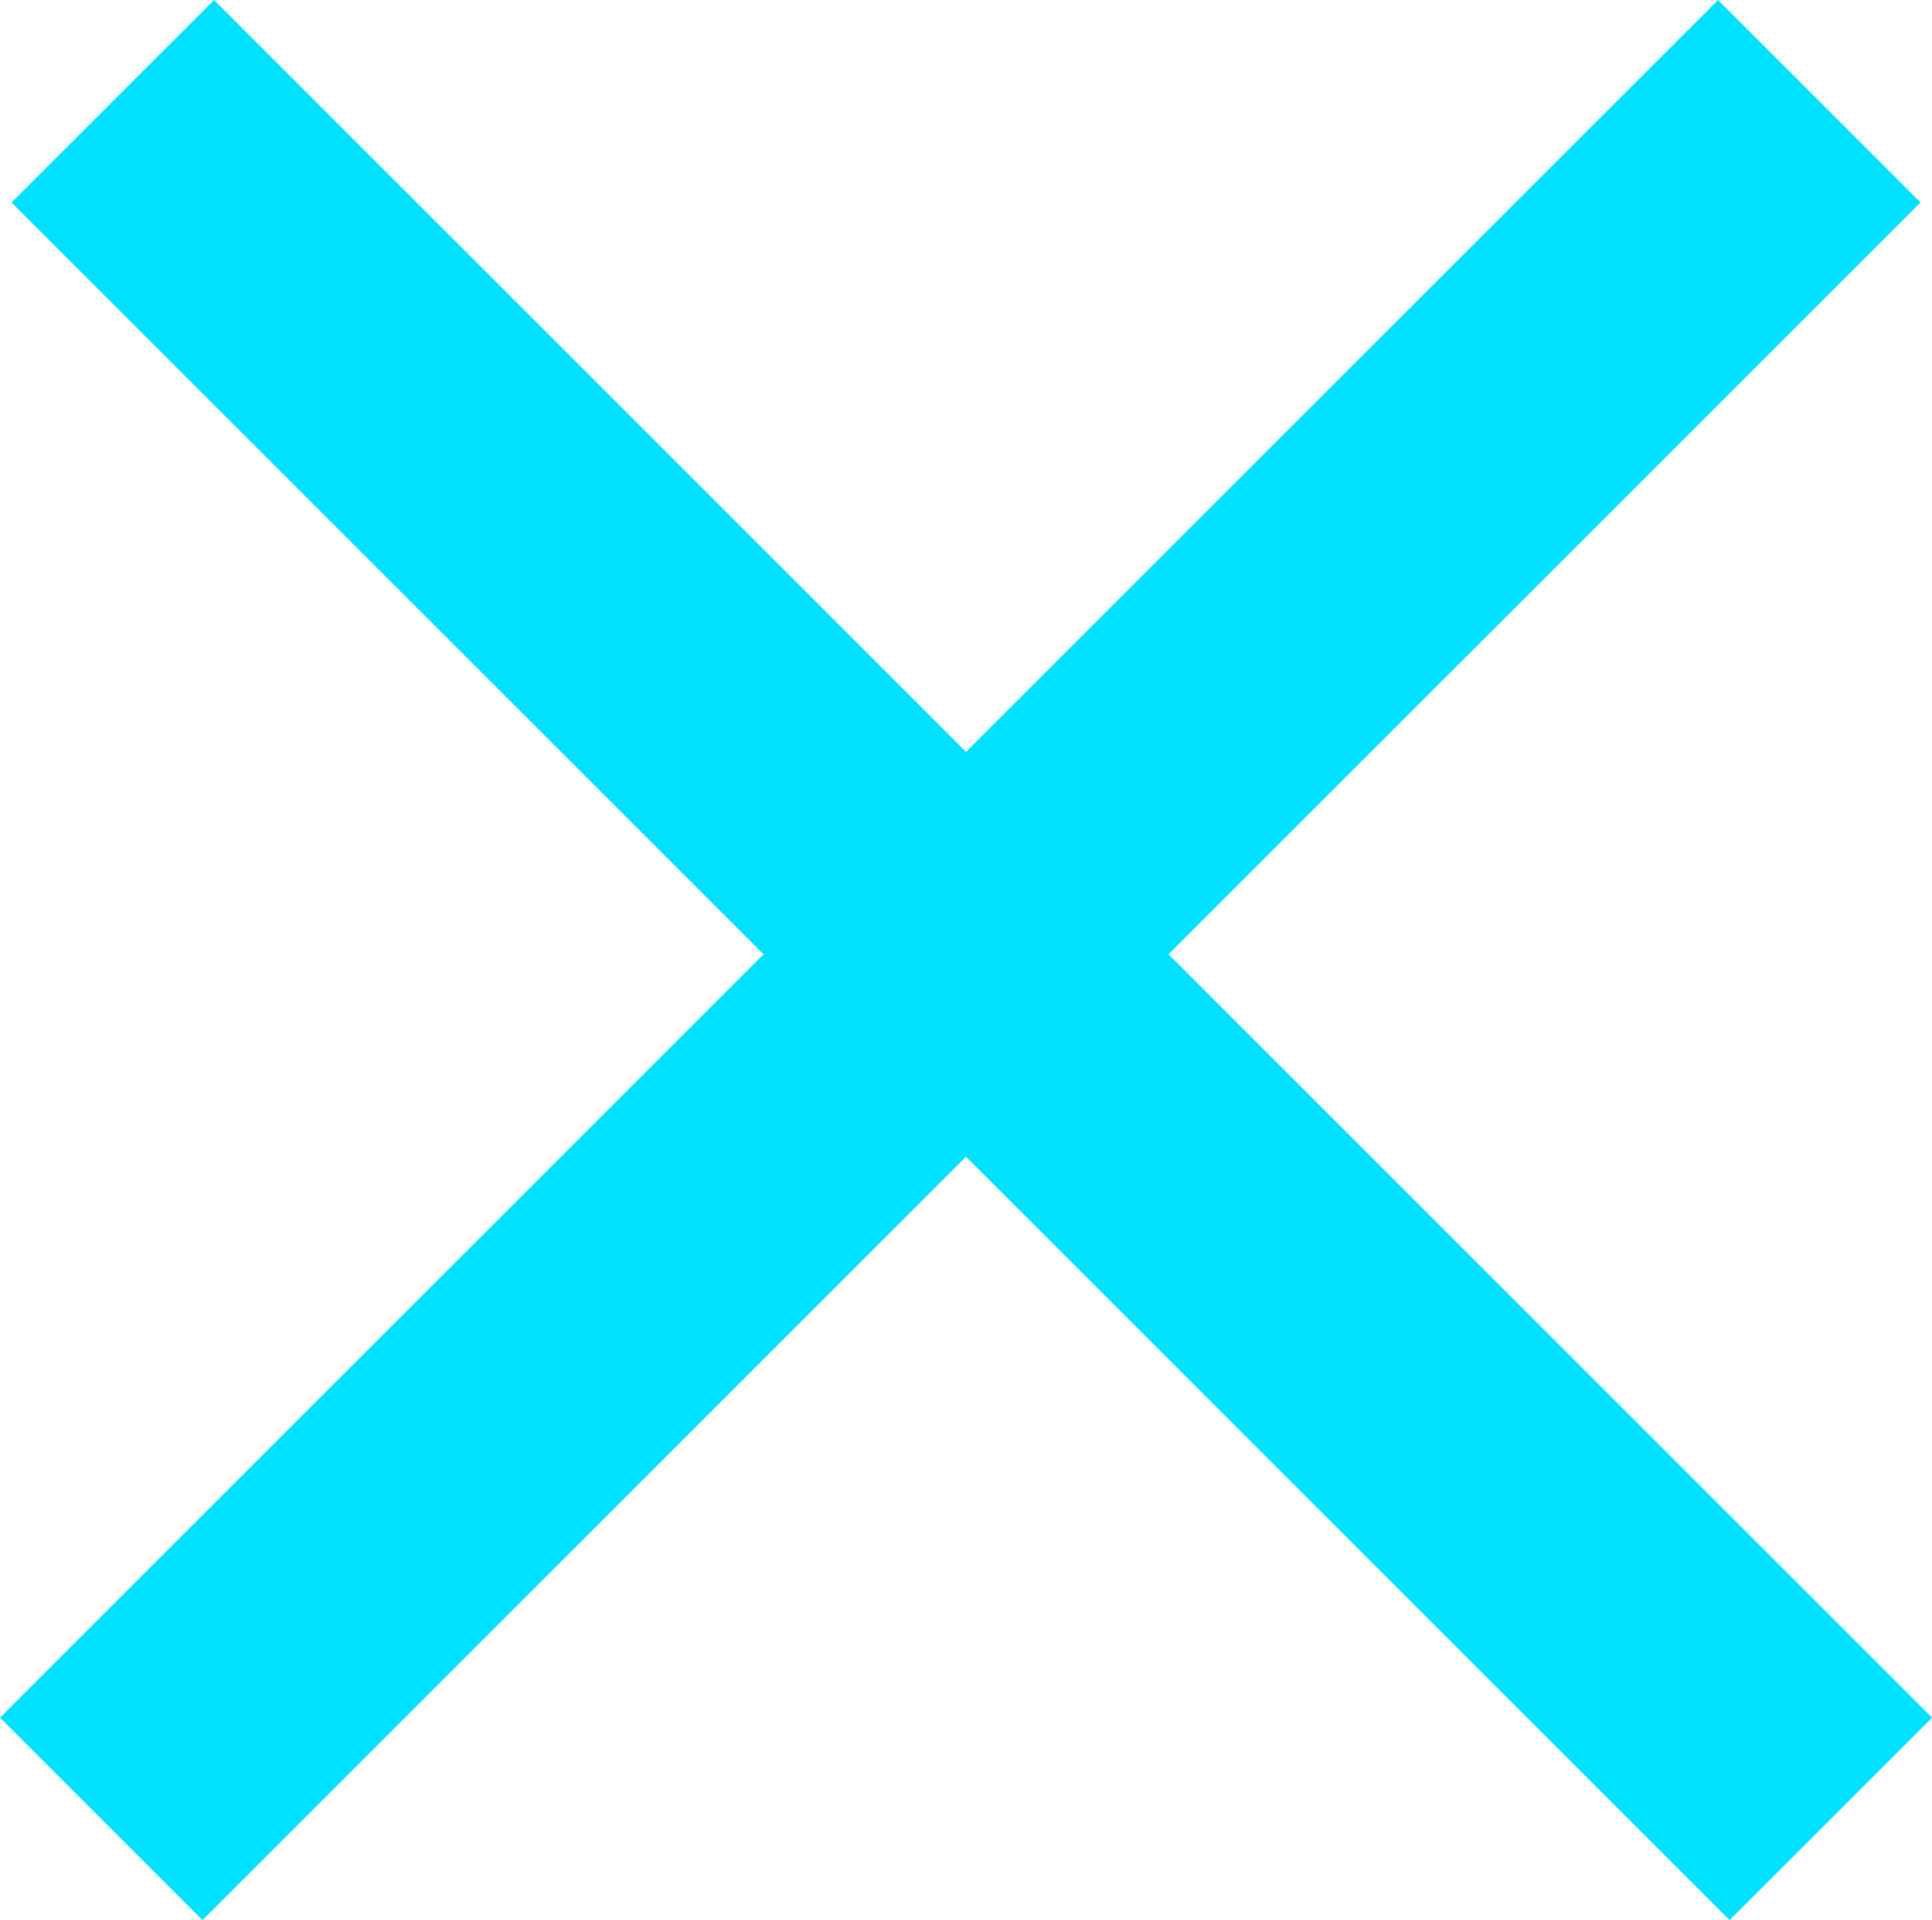 <svg viewBox="0 0 20.242 20.121" xmlns="http://www.w3.org/2000/svg" xmlns:xlink="http://www.w3.org/1999/xlink" width="20.242" height="20.121" fill="none" customFrame="#000000">
	<path id="Vector" d="M1.182 1.061L19.182 19.061M19.061 1.061L1.061 19.061" stroke="rgb(0,224.4,255)" stroke-width="3" />
</svg>
